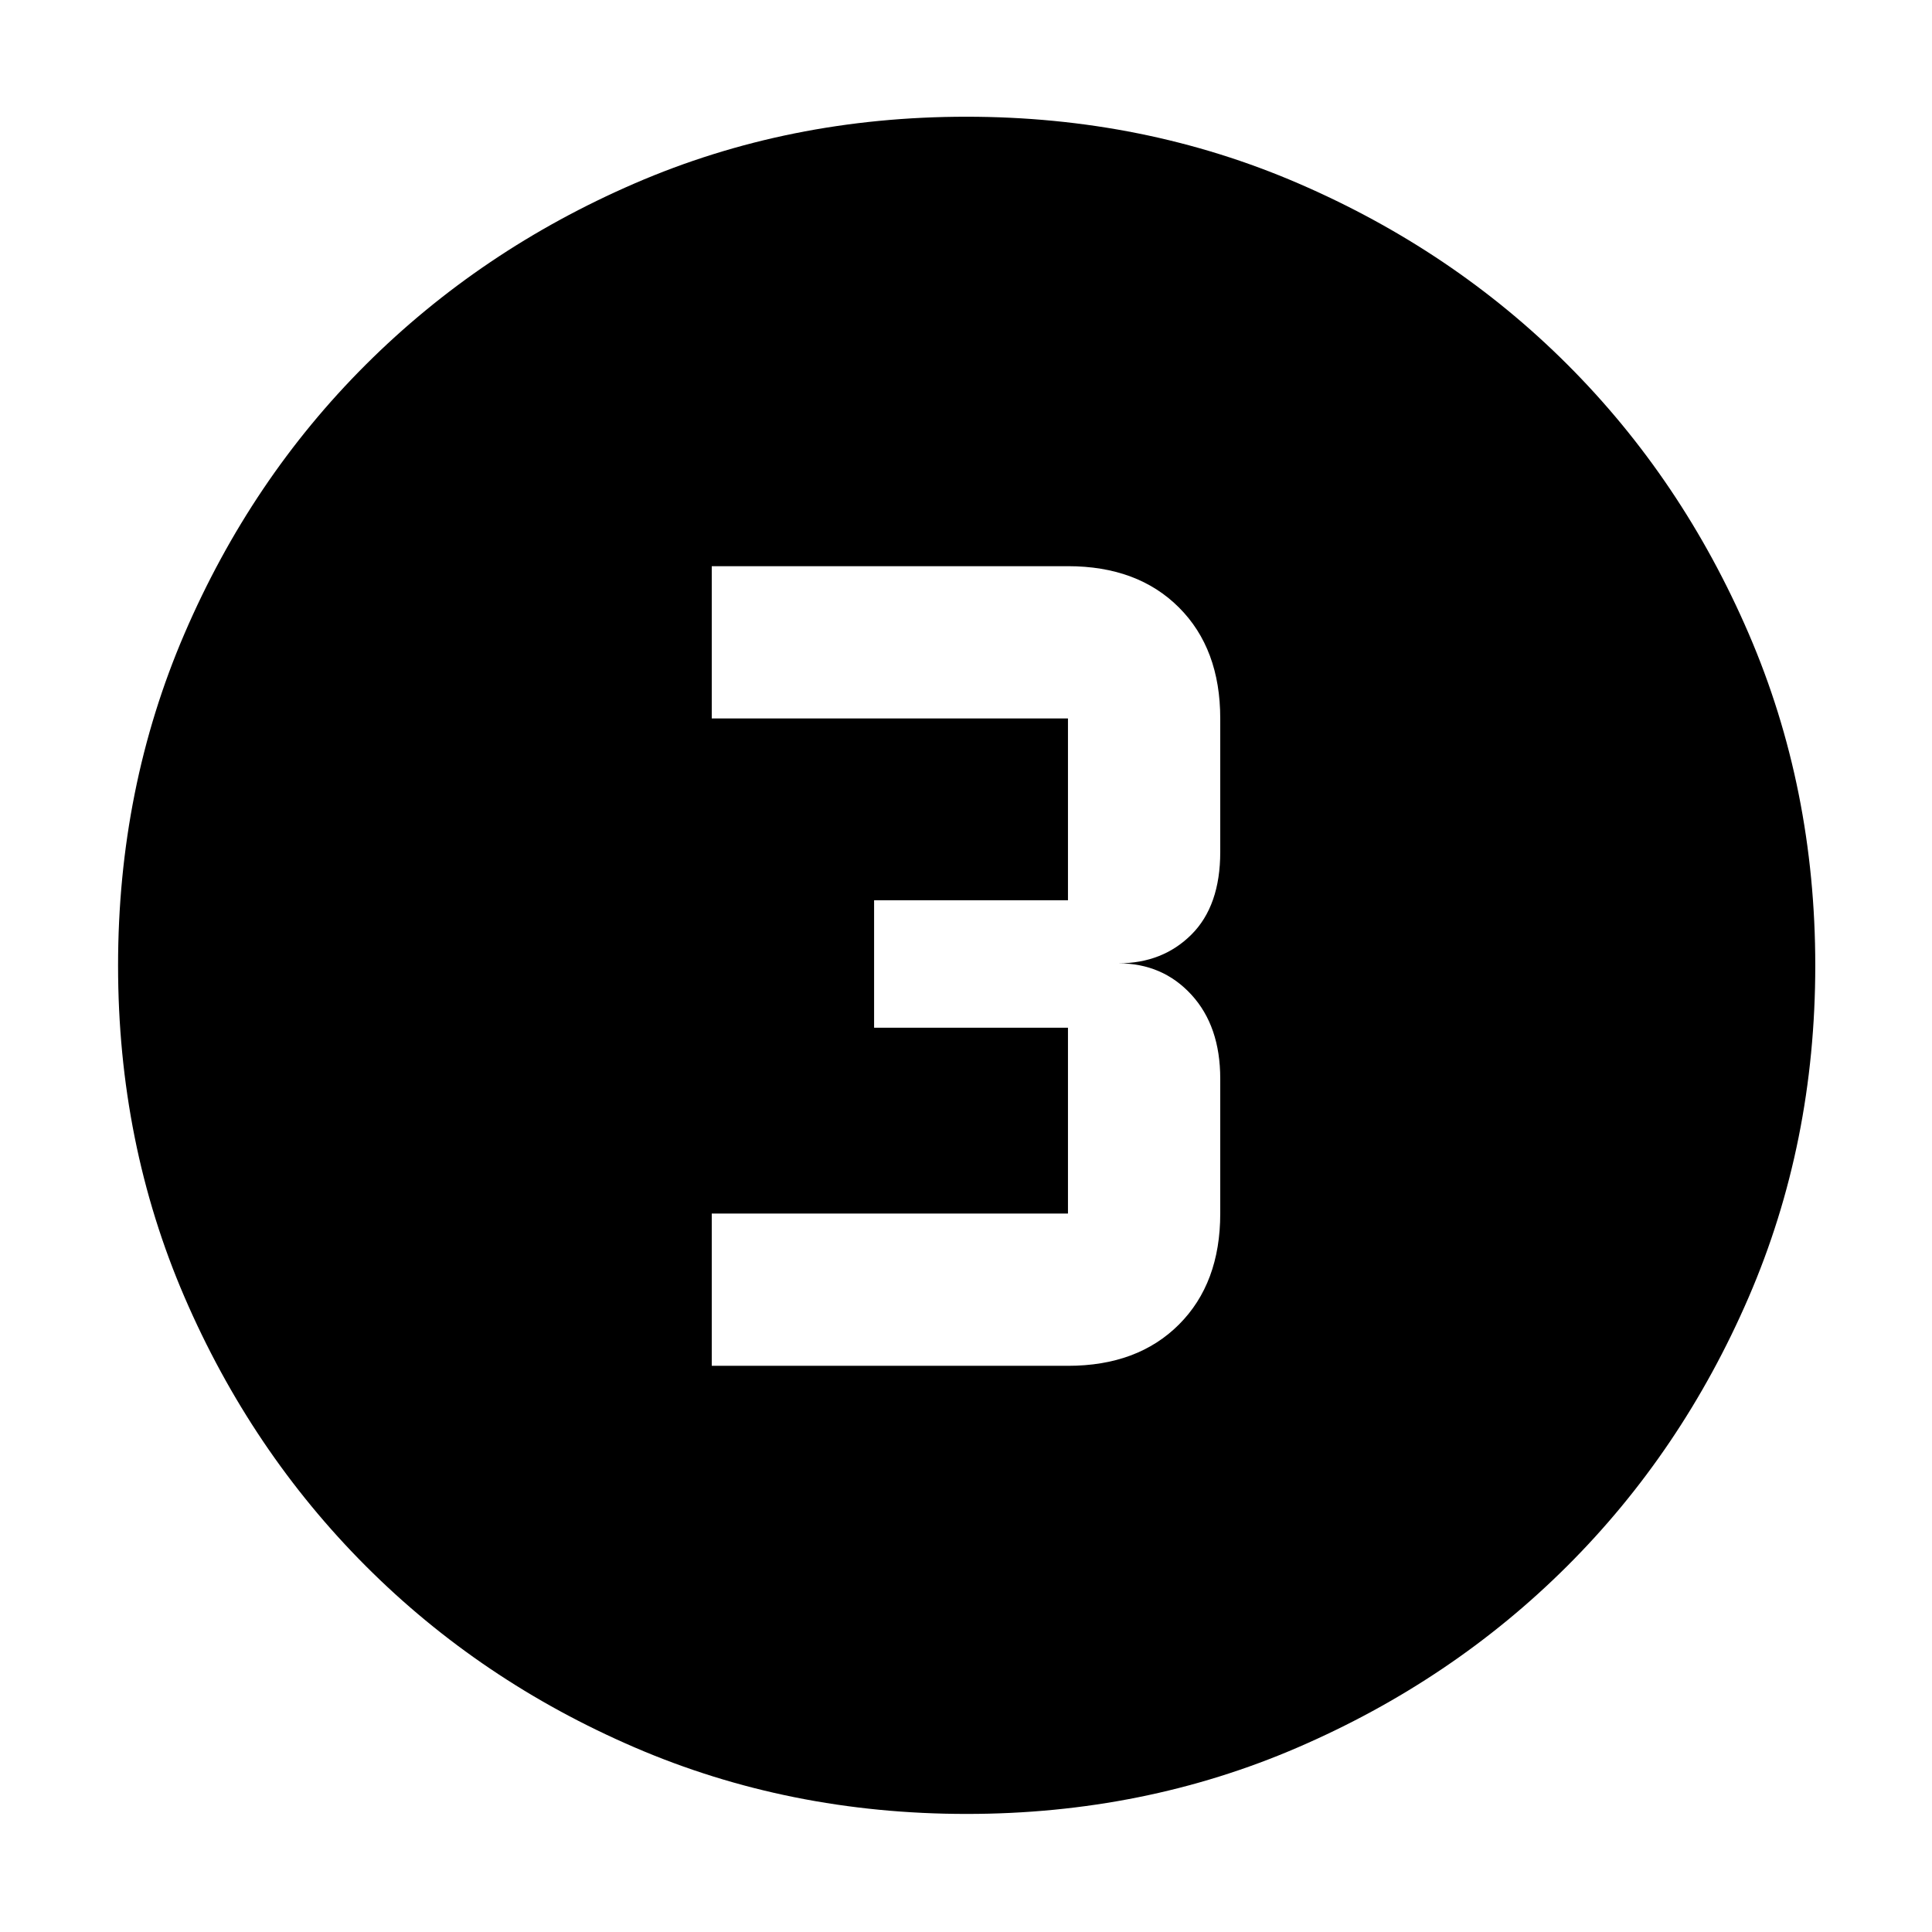 <svg xmlns="http://www.w3.org/2000/svg" height="40" viewBox="0 96 960 960" width="40"><path d="M480.312 997.333q-88.197 0-164.854-33.013-76.657-33.014-133.724-90.179-57.067-57.166-90.067-133.667-33-76.5-33-164.673 0-88.253 33.013-164.96 33.014-76.706 90.075-133.642 57.061-56.935 133.61-90.067Q391.915 154 480.143 154q88.309 0 165.099 33.172 76.789 33.173 133.671 90.04 56.881 56.867 89.984 133.592Q902 487.529 902 575.78q0 88.289-33.145 164.935t-90.179 133.509q-57.035 56.863-133.641 89.986-76.607 33.123-164.723 33.123ZM353.667 774.667h177q34.625 0 55.145-20.521 20.521-20.521 20.521-55.145V632q0-26.089-14.316-41.711-14.317-15.622-36.35-15.622 22.033 0 36.35-14.289 14.316-14.289 14.316-41.045v-66.334q0-34.624-20.521-55.145-20.52-20.521-55.145-20.521h-177v75.666h177v90.334h-96.333v63.333h96.333v92.335h-177v75.666Z"/></svg>